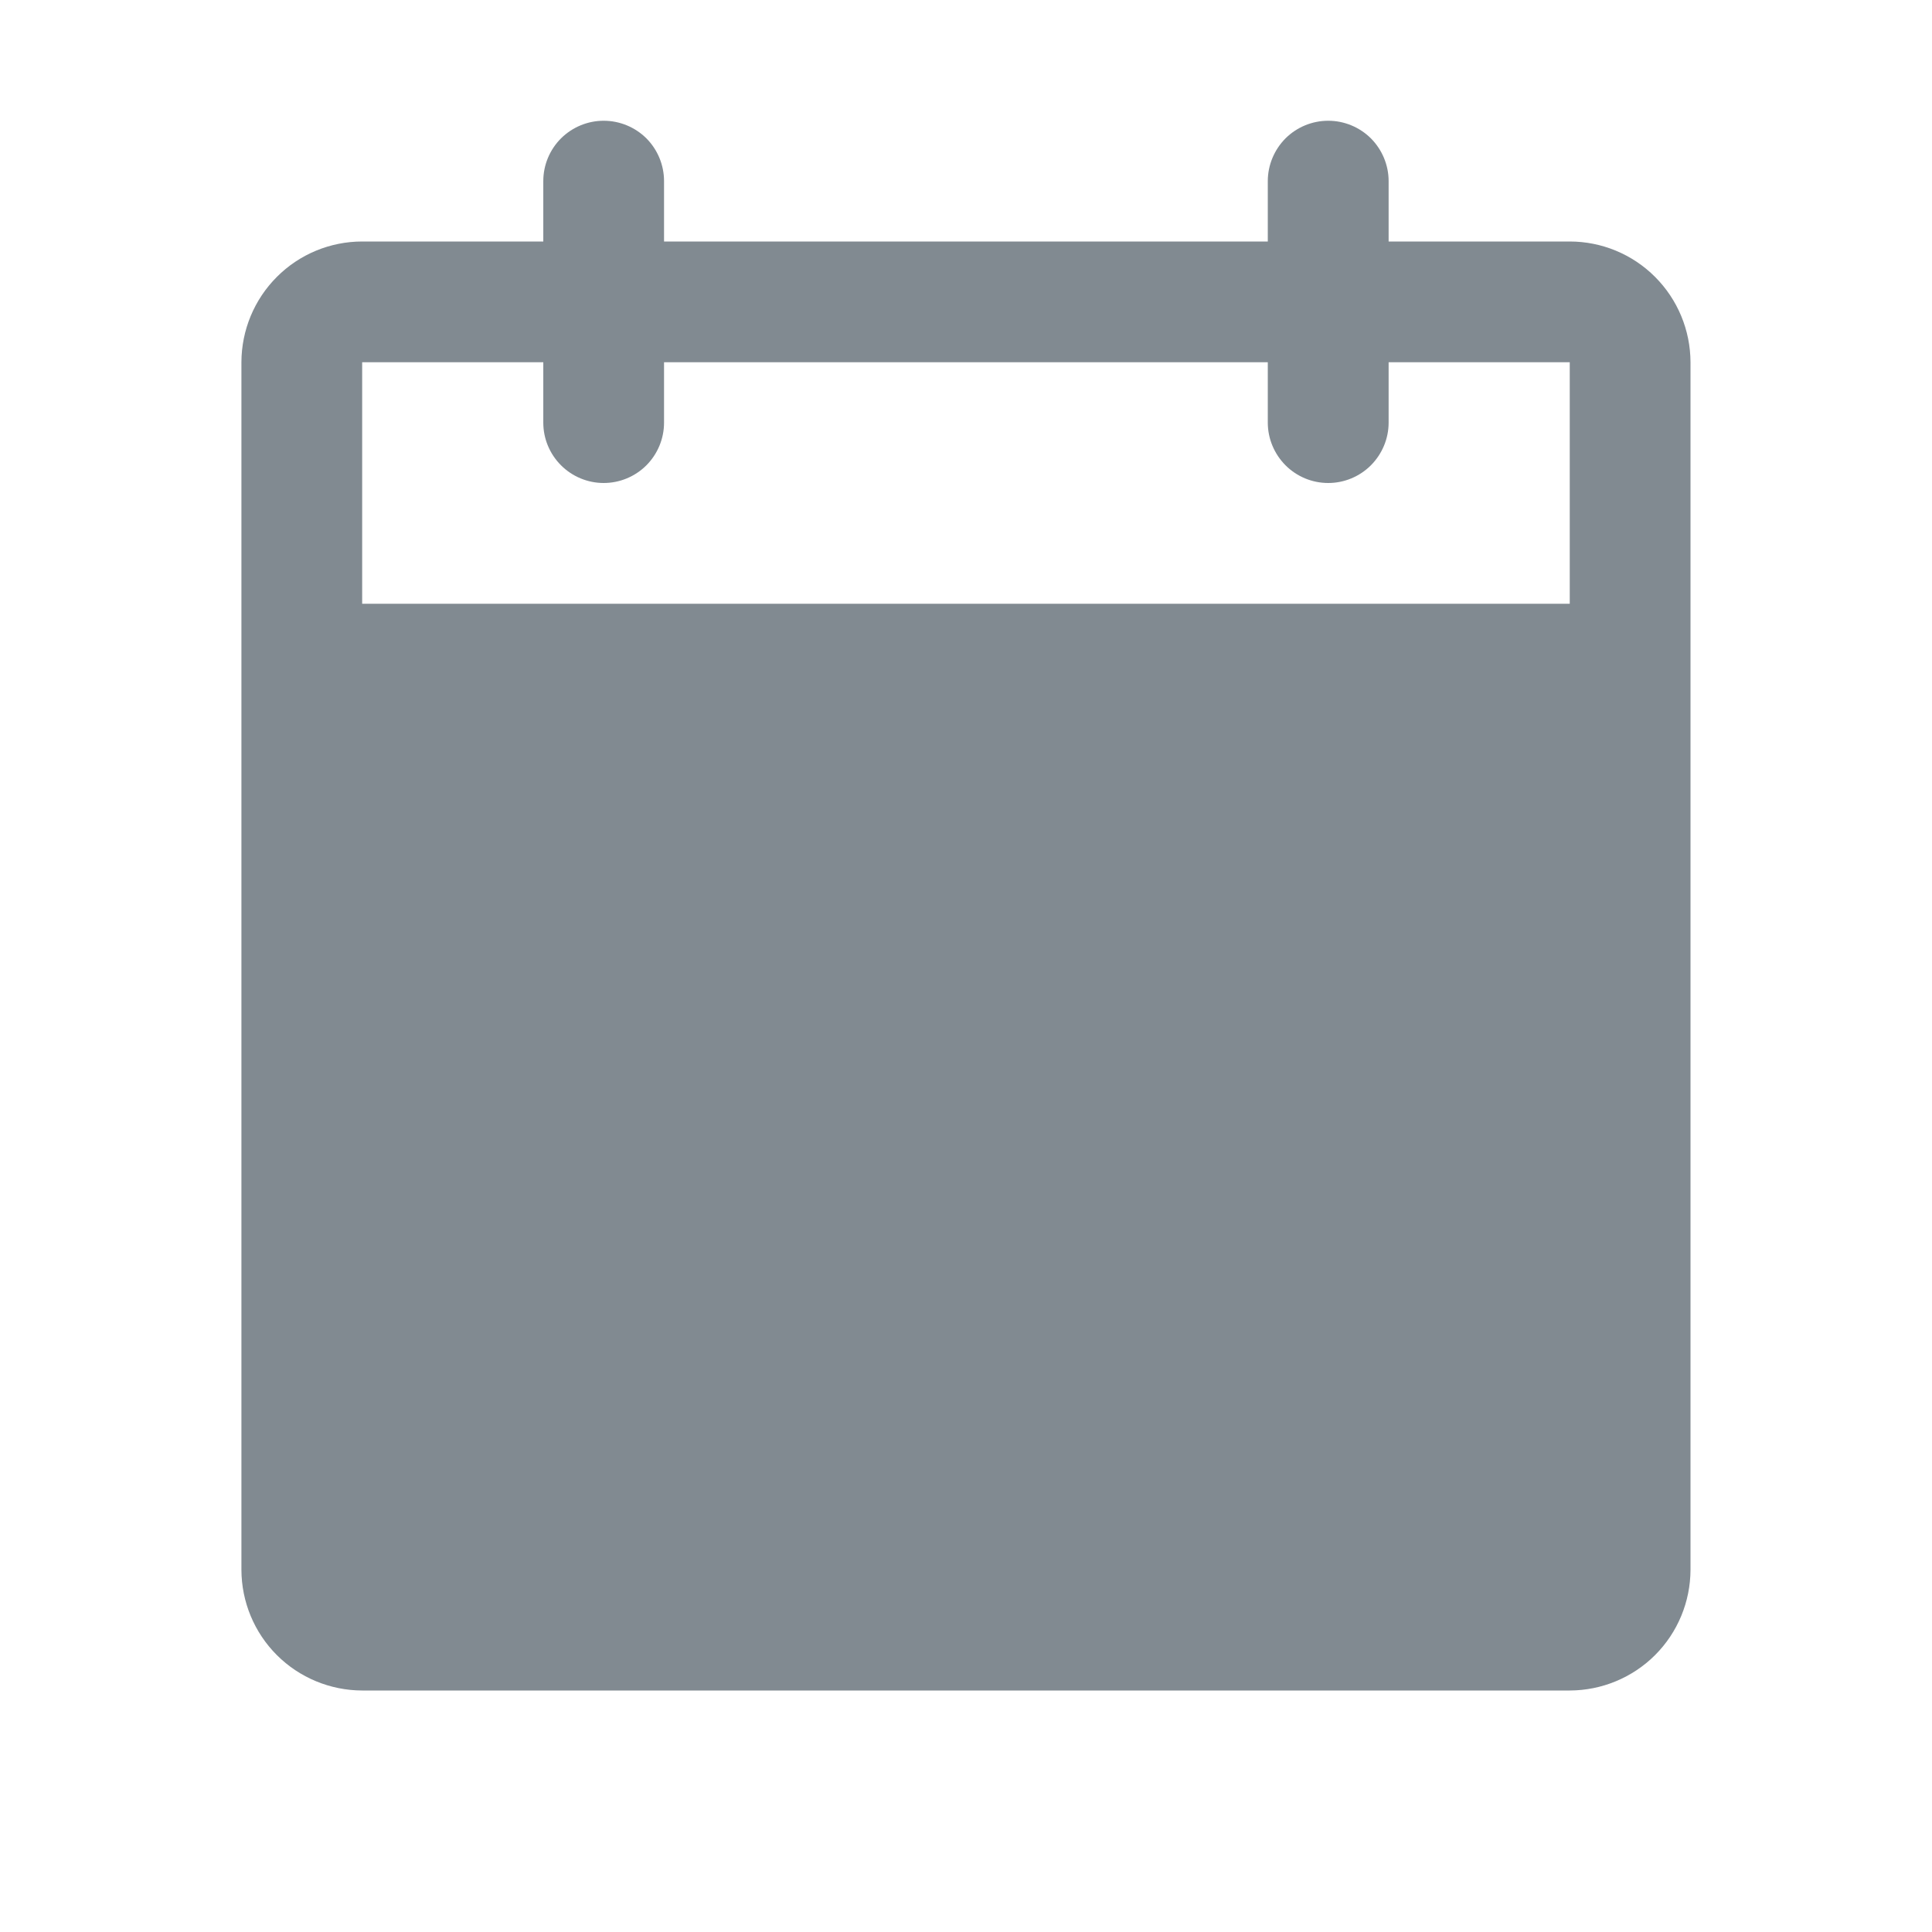 <svg width="24" height="24" viewBox="0 0 24 24" fill="none" xmlns="http://www.w3.org/2000/svg">
<path d="M19.5 3H17.25V2.25C17.25 2.051 17.17 1.86 17.03 1.719C16.889 1.579 16.698 1.5 16.5 1.5C16.3 1.5 16.11 1.579 15.969 1.719C15.829 1.86 15.749 2.051 15.749 2.25V3H8.249V2.25C8.249 2.051 8.17 1.86 8.03 1.719C7.889 1.579 7.698 1.5 7.499 1.5C7.301 1.5 7.11 1.579 6.969 1.719C6.828 1.86 6.749 2.051 6.749 2.25V3H4.499C4.102 3 3.72 3.158 3.439 3.44C3.158 3.721 3 4.102 2.999 4.5V19.5C3 19.898 3.158 20.279 3.439 20.56C3.72 20.841 4.102 20.999 4.499 21H19.5C19.897 20.999 20.279 20.841 20.56 20.56C20.841 20.279 20.999 19.898 21 19.5V4.5C20.999 4.102 20.841 3.721 20.56 3.44C20.279 3.158 19.897 3 19.5 3ZM19.5 7.5H4.499V4.5H6.749V5.25C6.749 5.449 6.828 5.639 6.969 5.78C7.11 5.921 7.301 6 7.499 6C7.698 6 7.889 5.921 8.03 5.78C8.17 5.639 8.249 5.449 8.249 5.25V4.5H15.749V5.25C15.749 5.449 15.829 5.639 15.969 5.78C16.11 5.921 16.3 6 16.5 6C16.698 6 16.889 5.921 17.03 5.78C17.17 5.639 17.25 5.449 17.25 5.25V4.5H19.5V7.5Z" fill="#818A91"/>
</svg>
